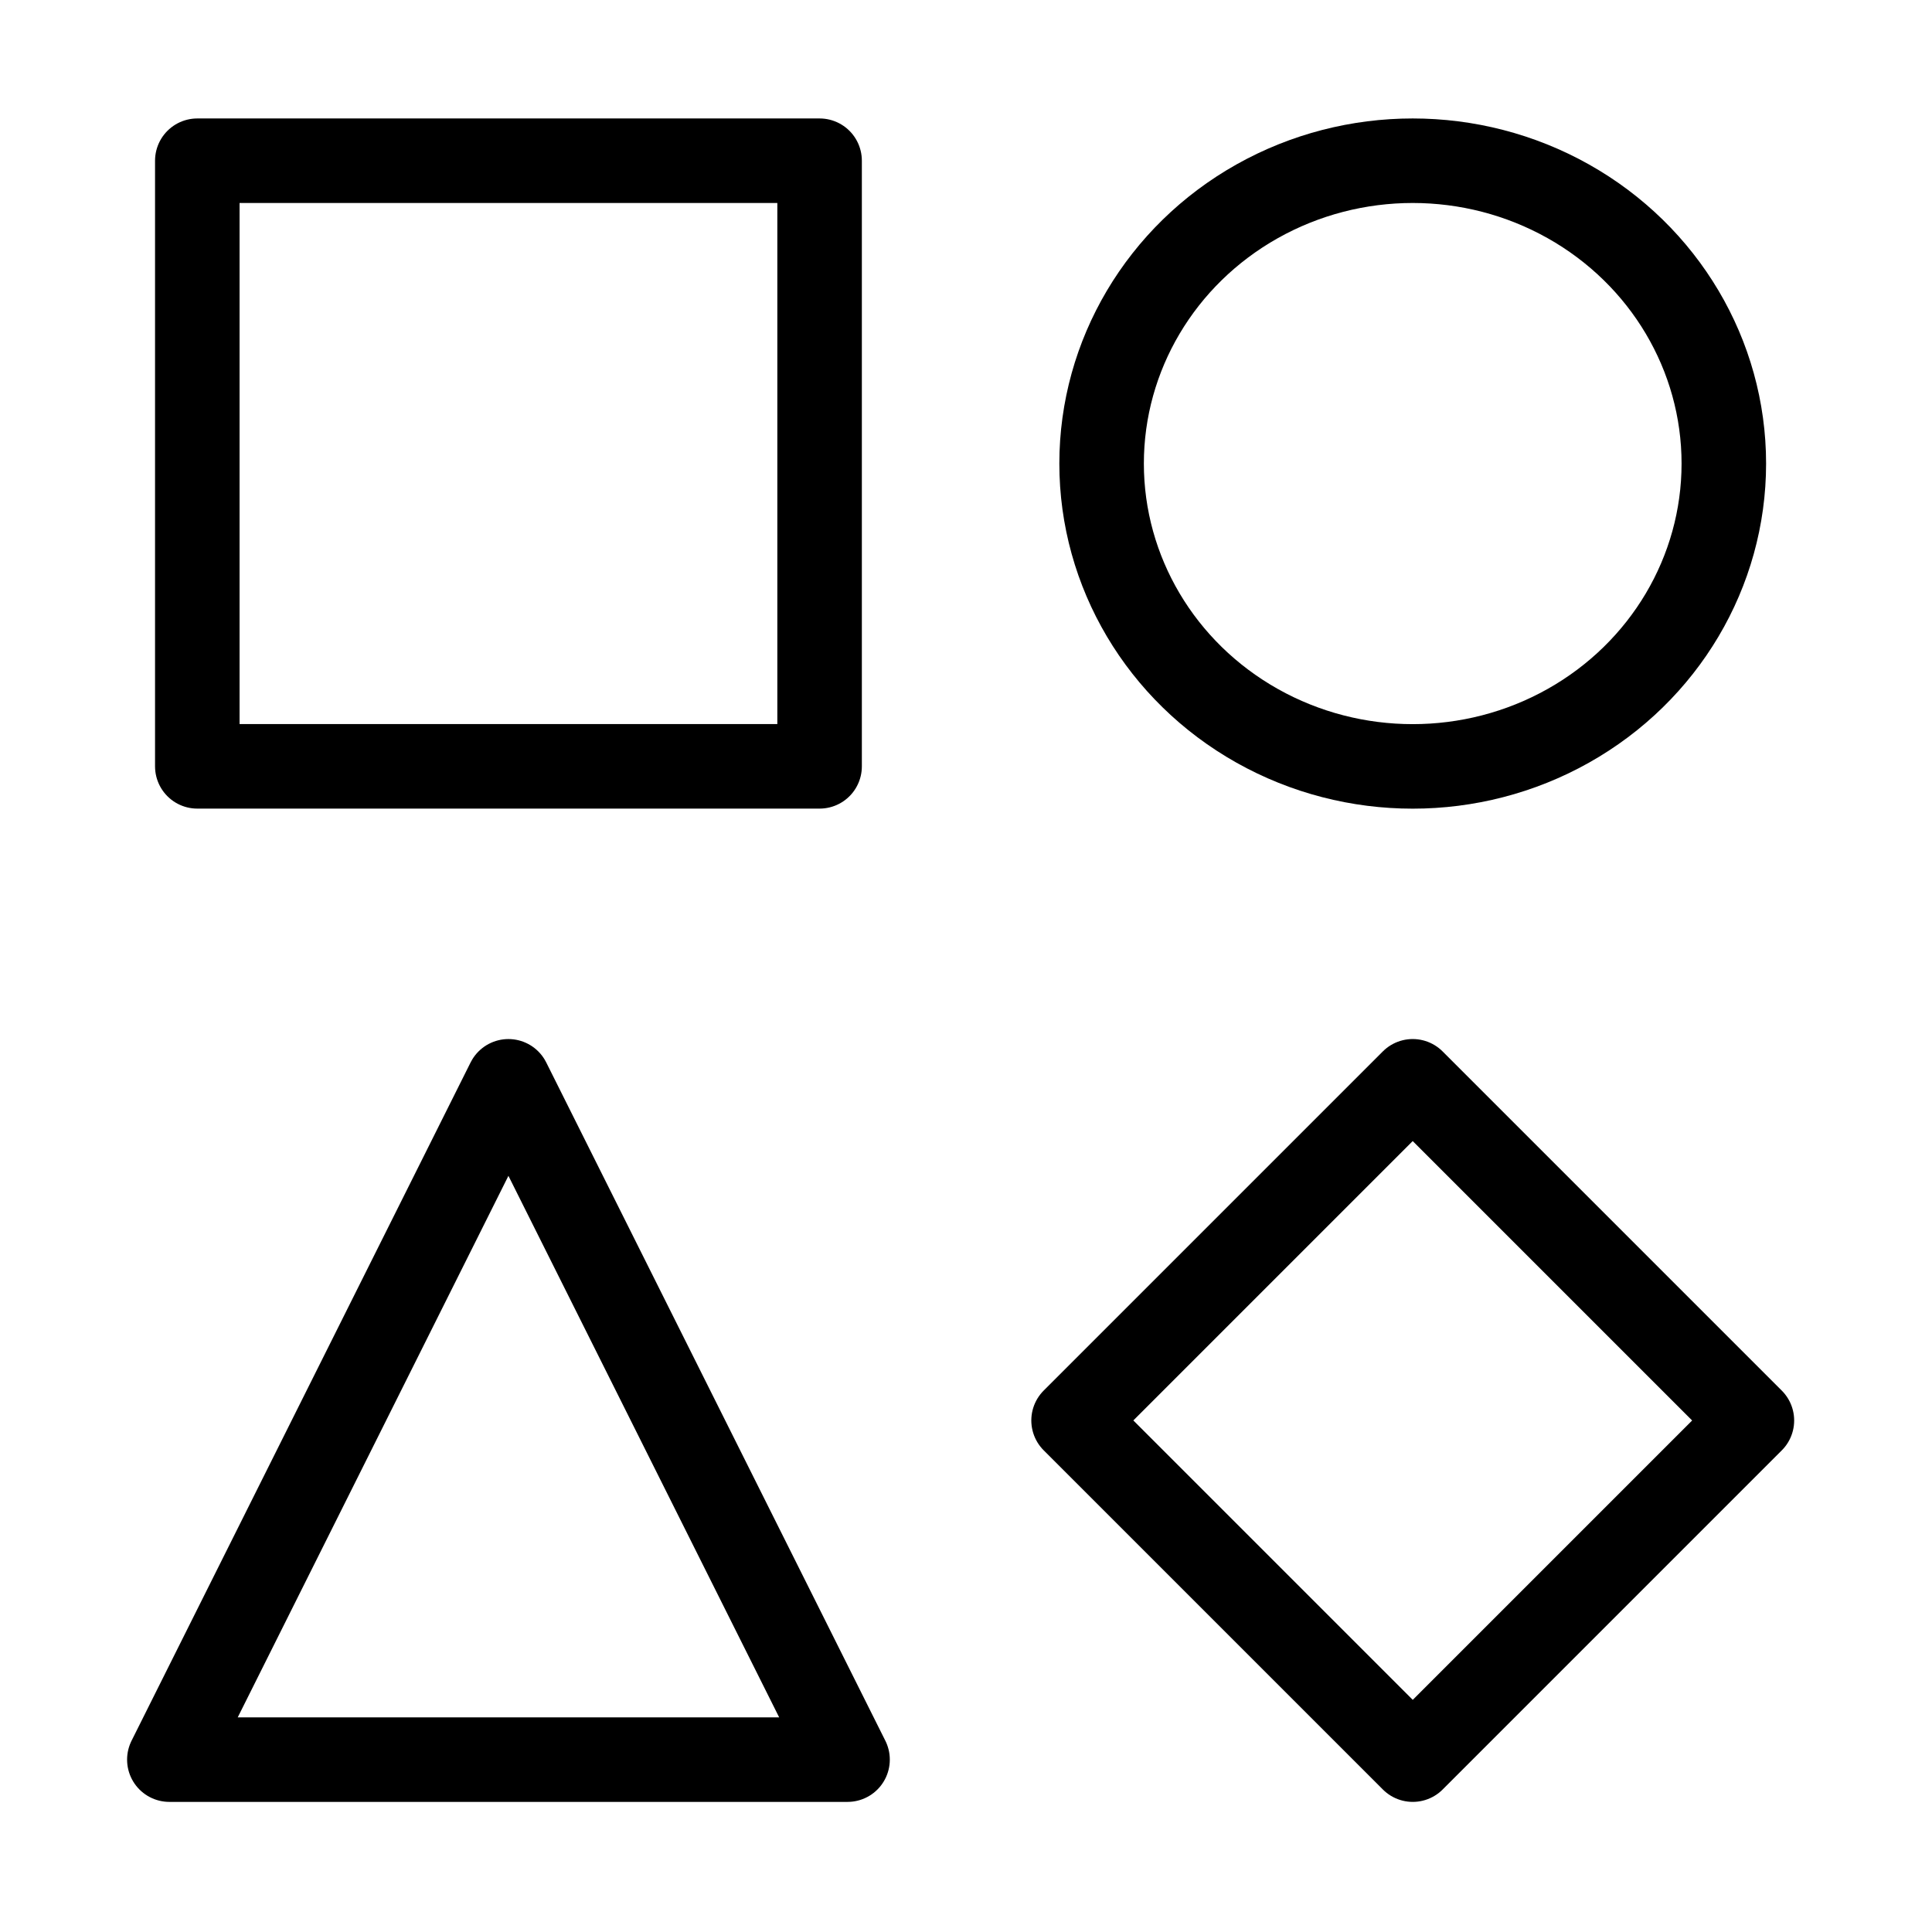 <?xml version="1.0" encoding="UTF-8"?>
<svg width="32px" height="32px" viewBox="0 0 32 32" version="1.1" xmlns="http://www.w3.org/2000/svg" xmlns:xlink="http://www.w3.org/1999/xlink">
    <!-- Generator: Sketch 64 (93537) - https://sketch.com -->
    <title>Program Types</title>
    <desc>Created with Sketch.</desc>
    <g id="Program-Types" stroke="none" stroke-width="1" fill="none" fill-rule="evenodd" stroke-linejoin="round">
        <rect id="Rectangle" stroke="#000000" stroke-width="1.4" x="3.268" y="2.662" width="10.307" height="10.031"></rect>
        <polygon id="Rectangle" stroke="#000000" stroke-width="1.4" transform="translate(23.399, 23.527) rotate(-315) translate(-23.399, -23.527) " points="19.427 19.555 27.372 19.555 27.372 27.499 19.427 27.499"></polygon>
        <polygon id="Triangle" stroke="#000000" stroke-width="1.4" points="8.421 17.91 14.038 29.145 2.805 29.145"></polygon>
        <ellipse id="Oval" stroke="#000000" stroke-width="1.4" cx="23.399" cy="7.678" rx="5.153" ry="5.016"></ellipse>
    </g>
</svg>